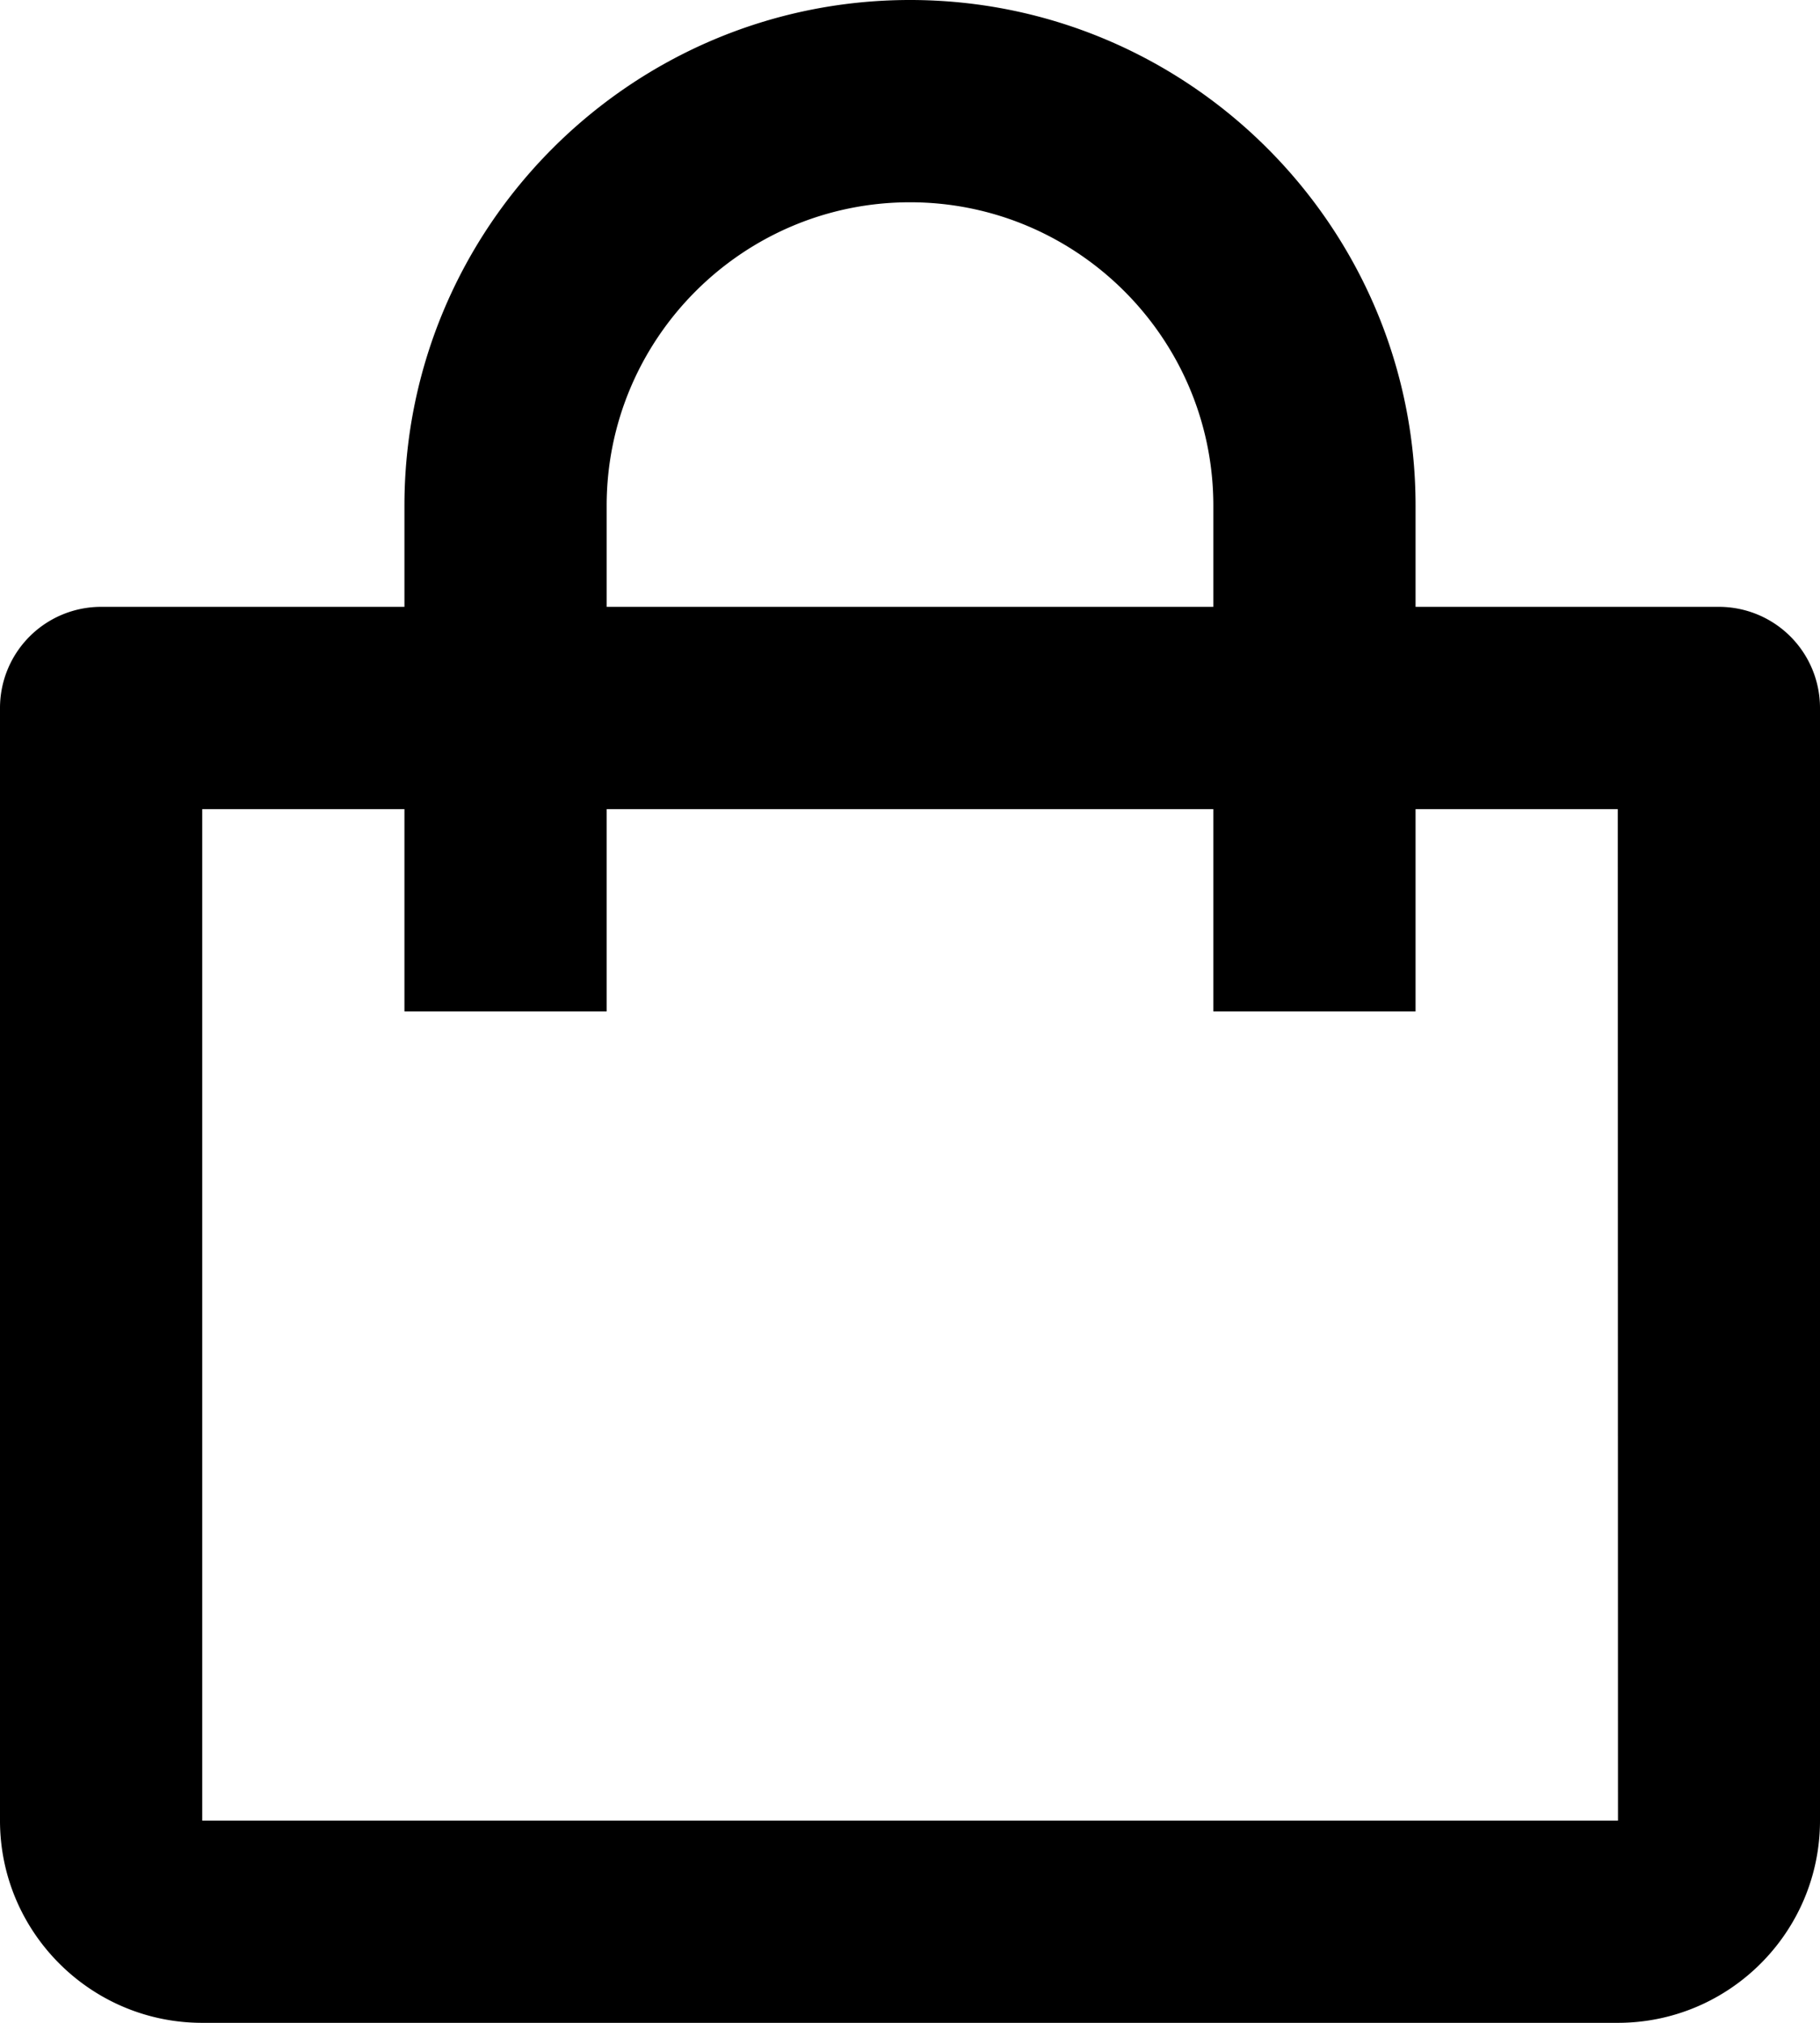 <svg xmlns="http://www.w3.org/2000/svg" viewBox="0 0 18 20">
    <path d="M2 20h14c1.103 0 2-.897 2-2V7a1 1 0 00-1-1h-3V5c0-2.757-2.243-5-5-5S4 2.243 4 5v1H1a1 1 0 00-1 1v11c0 1.103.897 2 2 2zM6 5c0-1.654 1.346-3 3-3s3 1.346 3 3v1H6V5zM2 8h2v2h2V8h6v2h2V8h2l.002 10H2V8z"/>
</svg>
